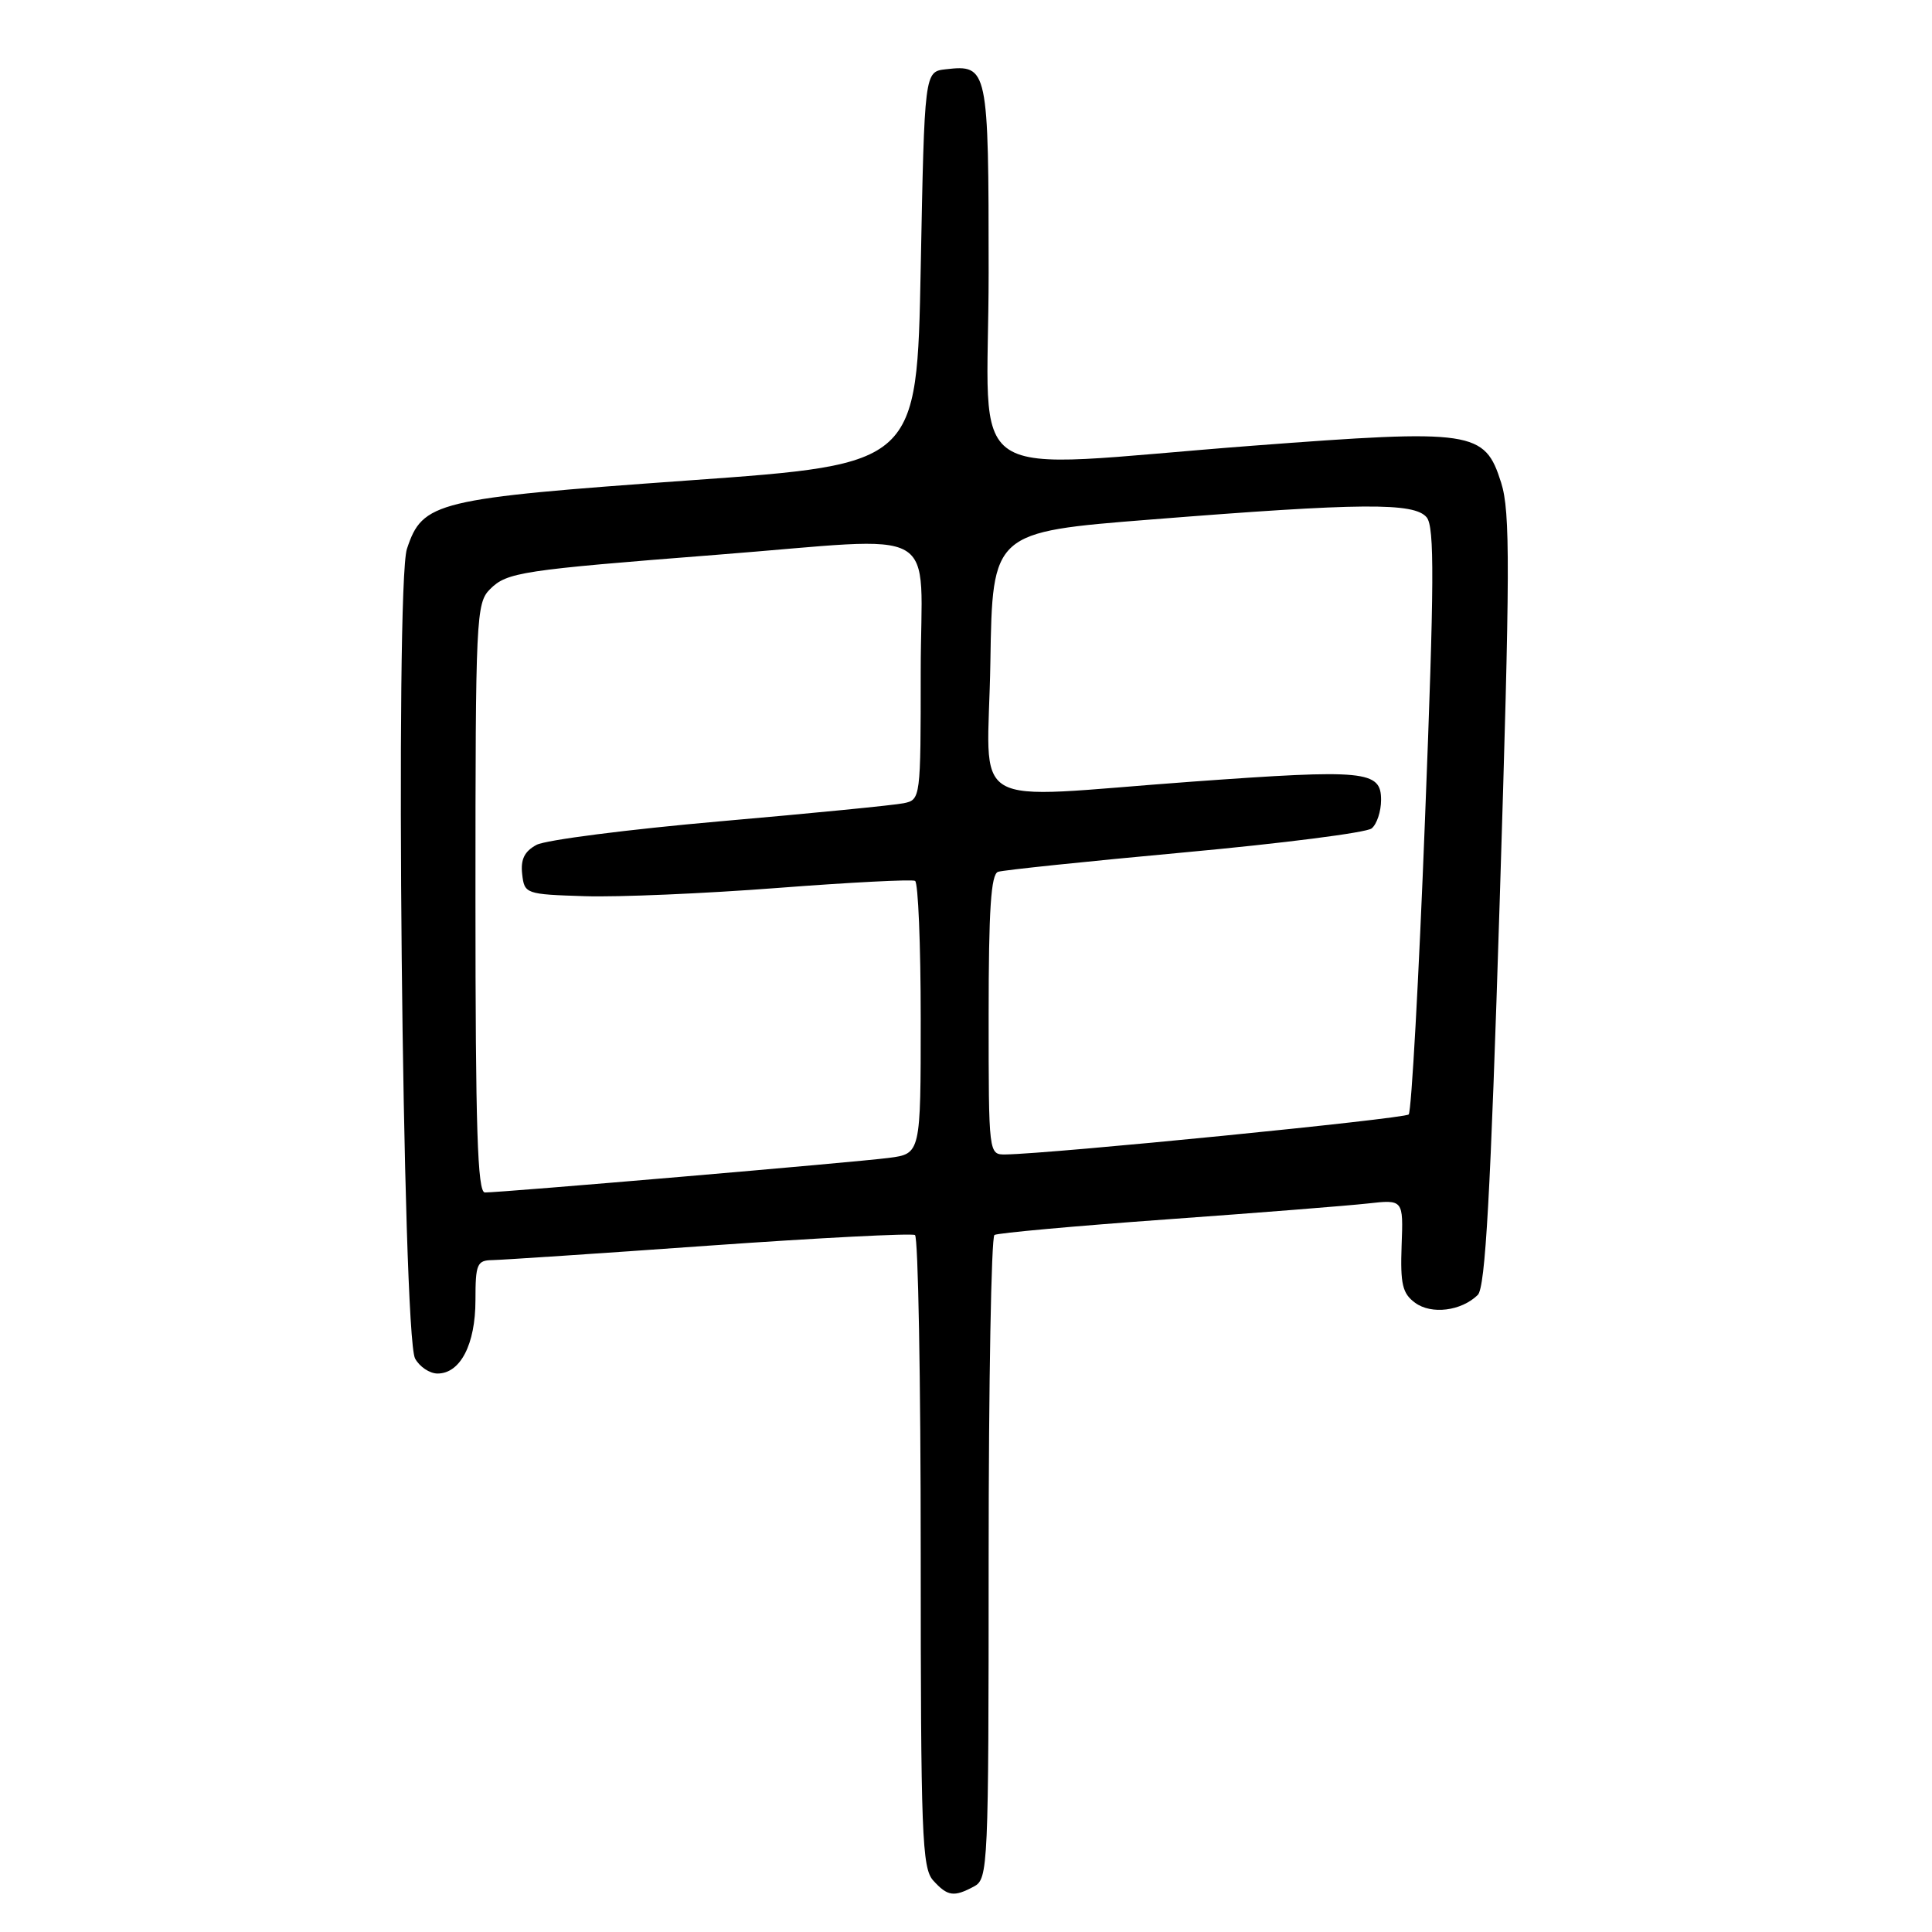 <?xml version="1.0" encoding="UTF-8" standalone="no"?>
<!DOCTYPE svg PUBLIC "-//W3C//DTD SVG 1.1//EN" "http://www.w3.org/Graphics/SVG/1.1/DTD/svg11.dtd" >
<svg xmlns="http://www.w3.org/2000/svg" xmlns:xlink="http://www.w3.org/1999/xlink" version="1.1" viewBox="0 0 256 256">
 <g >
 <path fill="currentColor"
d=" M 129.07 249.96 C 130.93 248.97 131.00 247.43 131.00 206.52 C 131.00 183.20 131.35 163.90 131.77 163.64 C 132.19 163.38 142.43 162.45 154.52 161.58 C 166.61 160.71 178.63 159.76 181.22 159.47 C 185.95 158.94 185.95 158.94 185.72 165.05 C 185.54 170.16 185.83 171.39 187.50 172.62 C 189.67 174.22 193.63 173.72 195.81 171.59 C 196.82 170.61 197.50 158.38 198.72 119.36 C 200.10 75.34 200.13 67.81 198.91 63.96 C 196.73 57.06 195.25 56.84 165.98 59.06 C 126.47 62.07 131.00 65.04 131.00 36.12 C 131.00 8.97 130.91 8.54 125.31 9.18 C 122.50 9.50 122.50 9.50 122.00 35.50 C 121.50 61.50 121.50 61.50 91.39 63.65 C 57.70 66.06 55.99 66.47 53.92 72.73 C 52.32 77.58 53.32 176.87 55.00 180.01 C 55.59 181.10 56.93 182.00 57.98 182.00 C 61.00 182.00 63.00 178.13 63.00 172.28 C 63.00 167.48 63.21 167.00 65.25 166.97 C 66.49 166.95 79.42 166.09 93.99 165.05 C 108.56 164.02 120.82 163.39 121.24 163.65 C 121.66 163.91 122.00 182.84 122.00 205.73 C 122.00 243.05 122.17 247.53 123.65 249.17 C 125.56 251.28 126.39 251.40 129.07 249.96 Z  M 63.00 119.00 C 63.00 81.82 63.09 79.91 64.93 78.07 C 67.18 75.82 69.07 75.54 95.00 73.51 C 125.46 71.14 122.00 69.16 122.00 88.98 C 122.00 105.79 121.98 105.97 119.75 106.43 C 118.51 106.69 107.55 107.77 95.40 108.83 C 83.24 109.90 72.30 111.30 71.09 111.95 C 69.49 112.81 68.97 113.88 69.19 115.82 C 69.49 118.45 69.64 118.50 77.50 118.75 C 81.90 118.89 93.38 118.40 103.00 117.66 C 112.62 116.92 120.84 116.50 121.25 116.72 C 121.66 116.94 122.00 125.16 122.00 135.00 C 122.00 152.88 122.00 152.88 117.75 153.43 C 113.28 154.01 66.40 158.02 64.25 158.01 C 63.27 158.00 63.00 149.53 63.00 119.00 Z  M 131.00 134.47 C 131.00 120.53 131.31 115.83 132.25 115.52 C 132.94 115.29 144.07 114.13 157.00 112.94 C 169.93 111.75 181.06 110.33 181.75 109.77 C 182.44 109.21 183.00 107.51 183.00 105.99 C 183.00 102.11 180.93 101.91 158.00 103.57 C 127.40 105.79 130.91 107.86 131.23 87.75 C 131.50 70.50 131.50 70.50 152.50 68.84 C 180.41 66.62 187.40 66.57 189.04 68.55 C 190.09 69.82 190.05 77.17 188.82 108.56 C 188.00 129.71 187.02 147.31 186.66 147.67 C 186.09 148.24 139.27 152.89 133.25 152.97 C 131.00 153.00 131.00 153.00 131.00 134.47 Z "/>
</g>
</svg>
